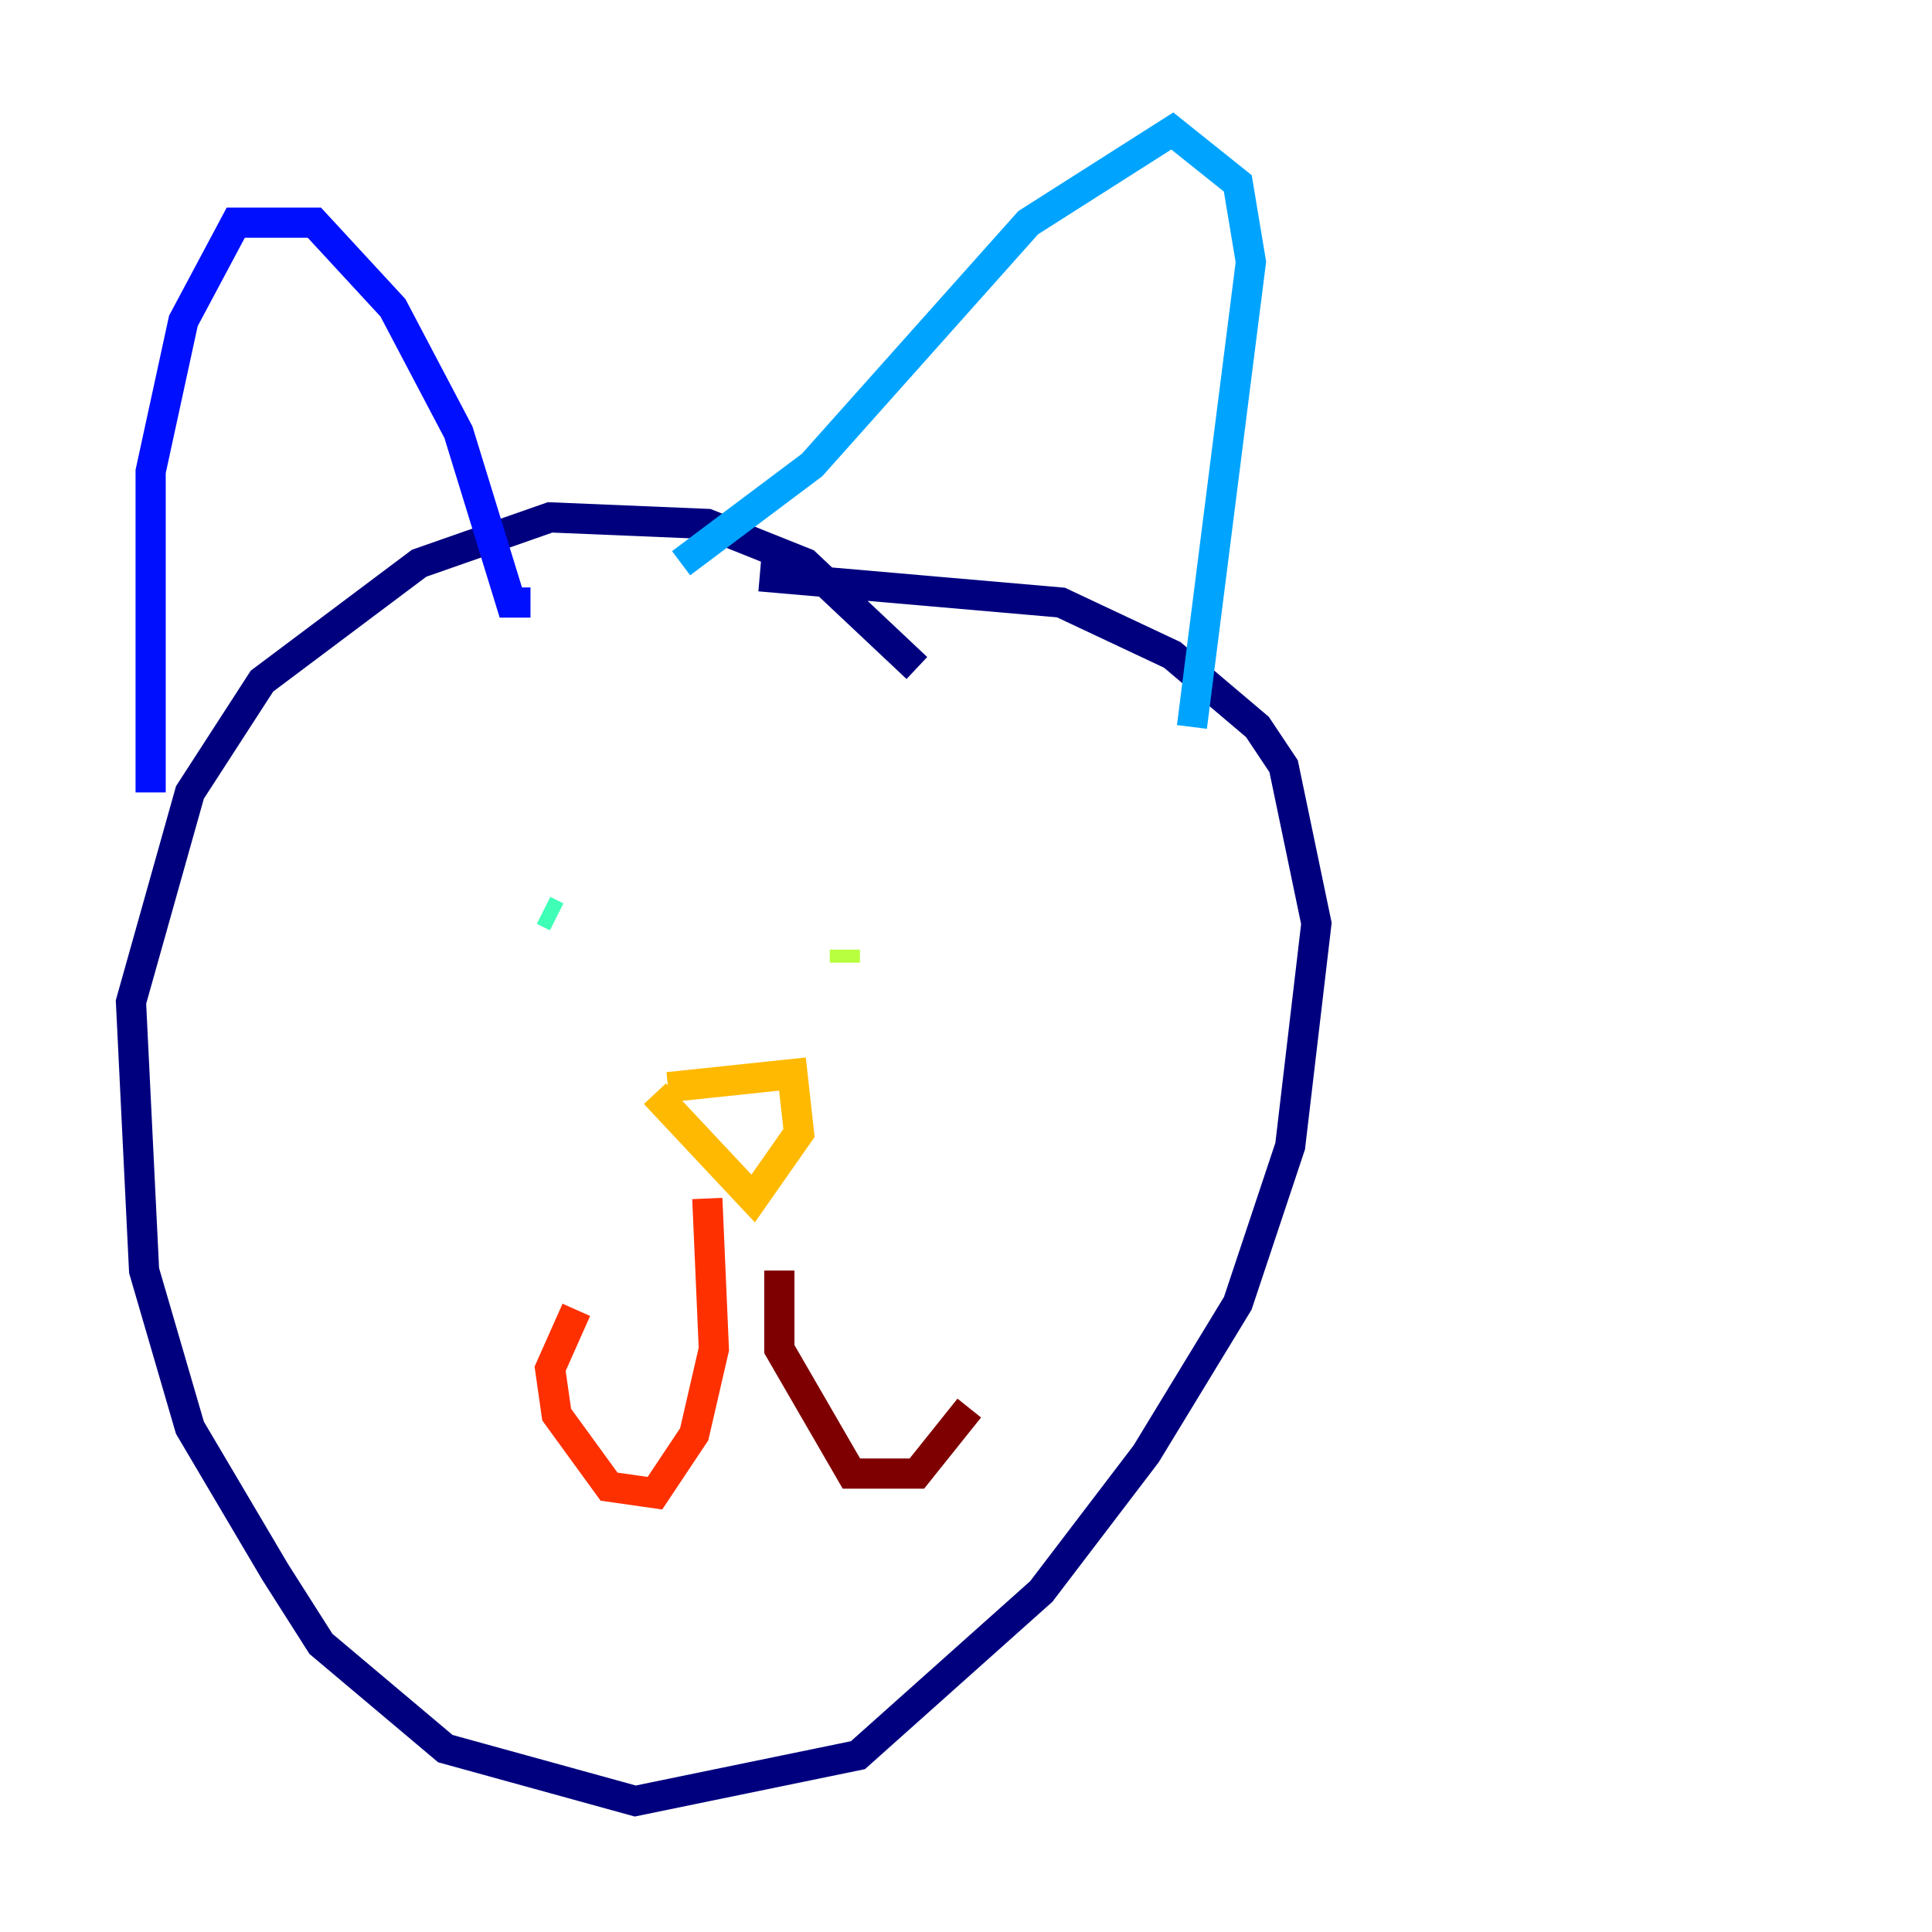 <?xml version="1.0" encoding="utf-8" ?>
<svg baseProfile="tiny" height="128" version="1.2" viewBox="0,0,128,128" width="128" xmlns="http://www.w3.org/2000/svg" xmlns:ev="http://www.w3.org/2001/xml-events" xmlns:xlink="http://www.w3.org/1999/xlink"><defs /><polyline fill="none" points="60.746,44.258 53.37,37.315 46.861,34.712 36.447,34.278 27.77,37.315 24.298,39.919 17.356,45.125 12.583,52.502 8.678,66.386 9.546,84.176 12.583,94.59 18.224,104.136 21.261,108.909 29.505,115.851 42.088,119.322 56.841,116.285 68.99,105.437 75.932,96.325 82.007,86.346 85.478,75.932 87.214,61.18 85.044,50.766 83.308,48.163 77.668,43.39 70.291,39.919 50.332,38.183" stroke="#00007f" stroke-width="2" /><polyline fill="none" points="9.98,52.502 9.98,31.241 12.149,21.261 15.62,14.752 20.827,14.752 26.034,20.393 30.373,28.637 33.844,39.919 35.146,39.919" stroke="#0010ff" stroke-width="2" /><polyline fill="none" points="45.125,37.315 53.803,30.807 68.122,14.752 77.668,8.678 82.007,12.149 82.875,17.356 78.969,48.163" stroke="#00a4ff" stroke-width="2" /><polyline fill="none" points="36.014,60.312 36.881,60.746" stroke="#3fffb7" stroke-width="2" /><polyline fill="none" points="55.973,62.915 55.973,63.783" stroke="#b7ff3f" stroke-width="2" /><polyline fill="none" points="43.39,72.461 49.898,79.403 52.936,75.064 52.502,71.159 44.258,72.027" stroke="#ffb900" stroke-width="2" /><polyline fill="none" points="46.861,79.403 47.295,89.383 45.993,95.024 43.39,98.929 40.352,98.495 36.881,93.722 36.447,90.685 38.183,86.78" stroke="#ff3000" stroke-width="2" /><polyline fill="none" points="51.634,84.176 51.634,89.383 56.407,97.627 60.746,97.627 64.217,93.288" stroke="#7f0000" stroke-width="2" /></svg>